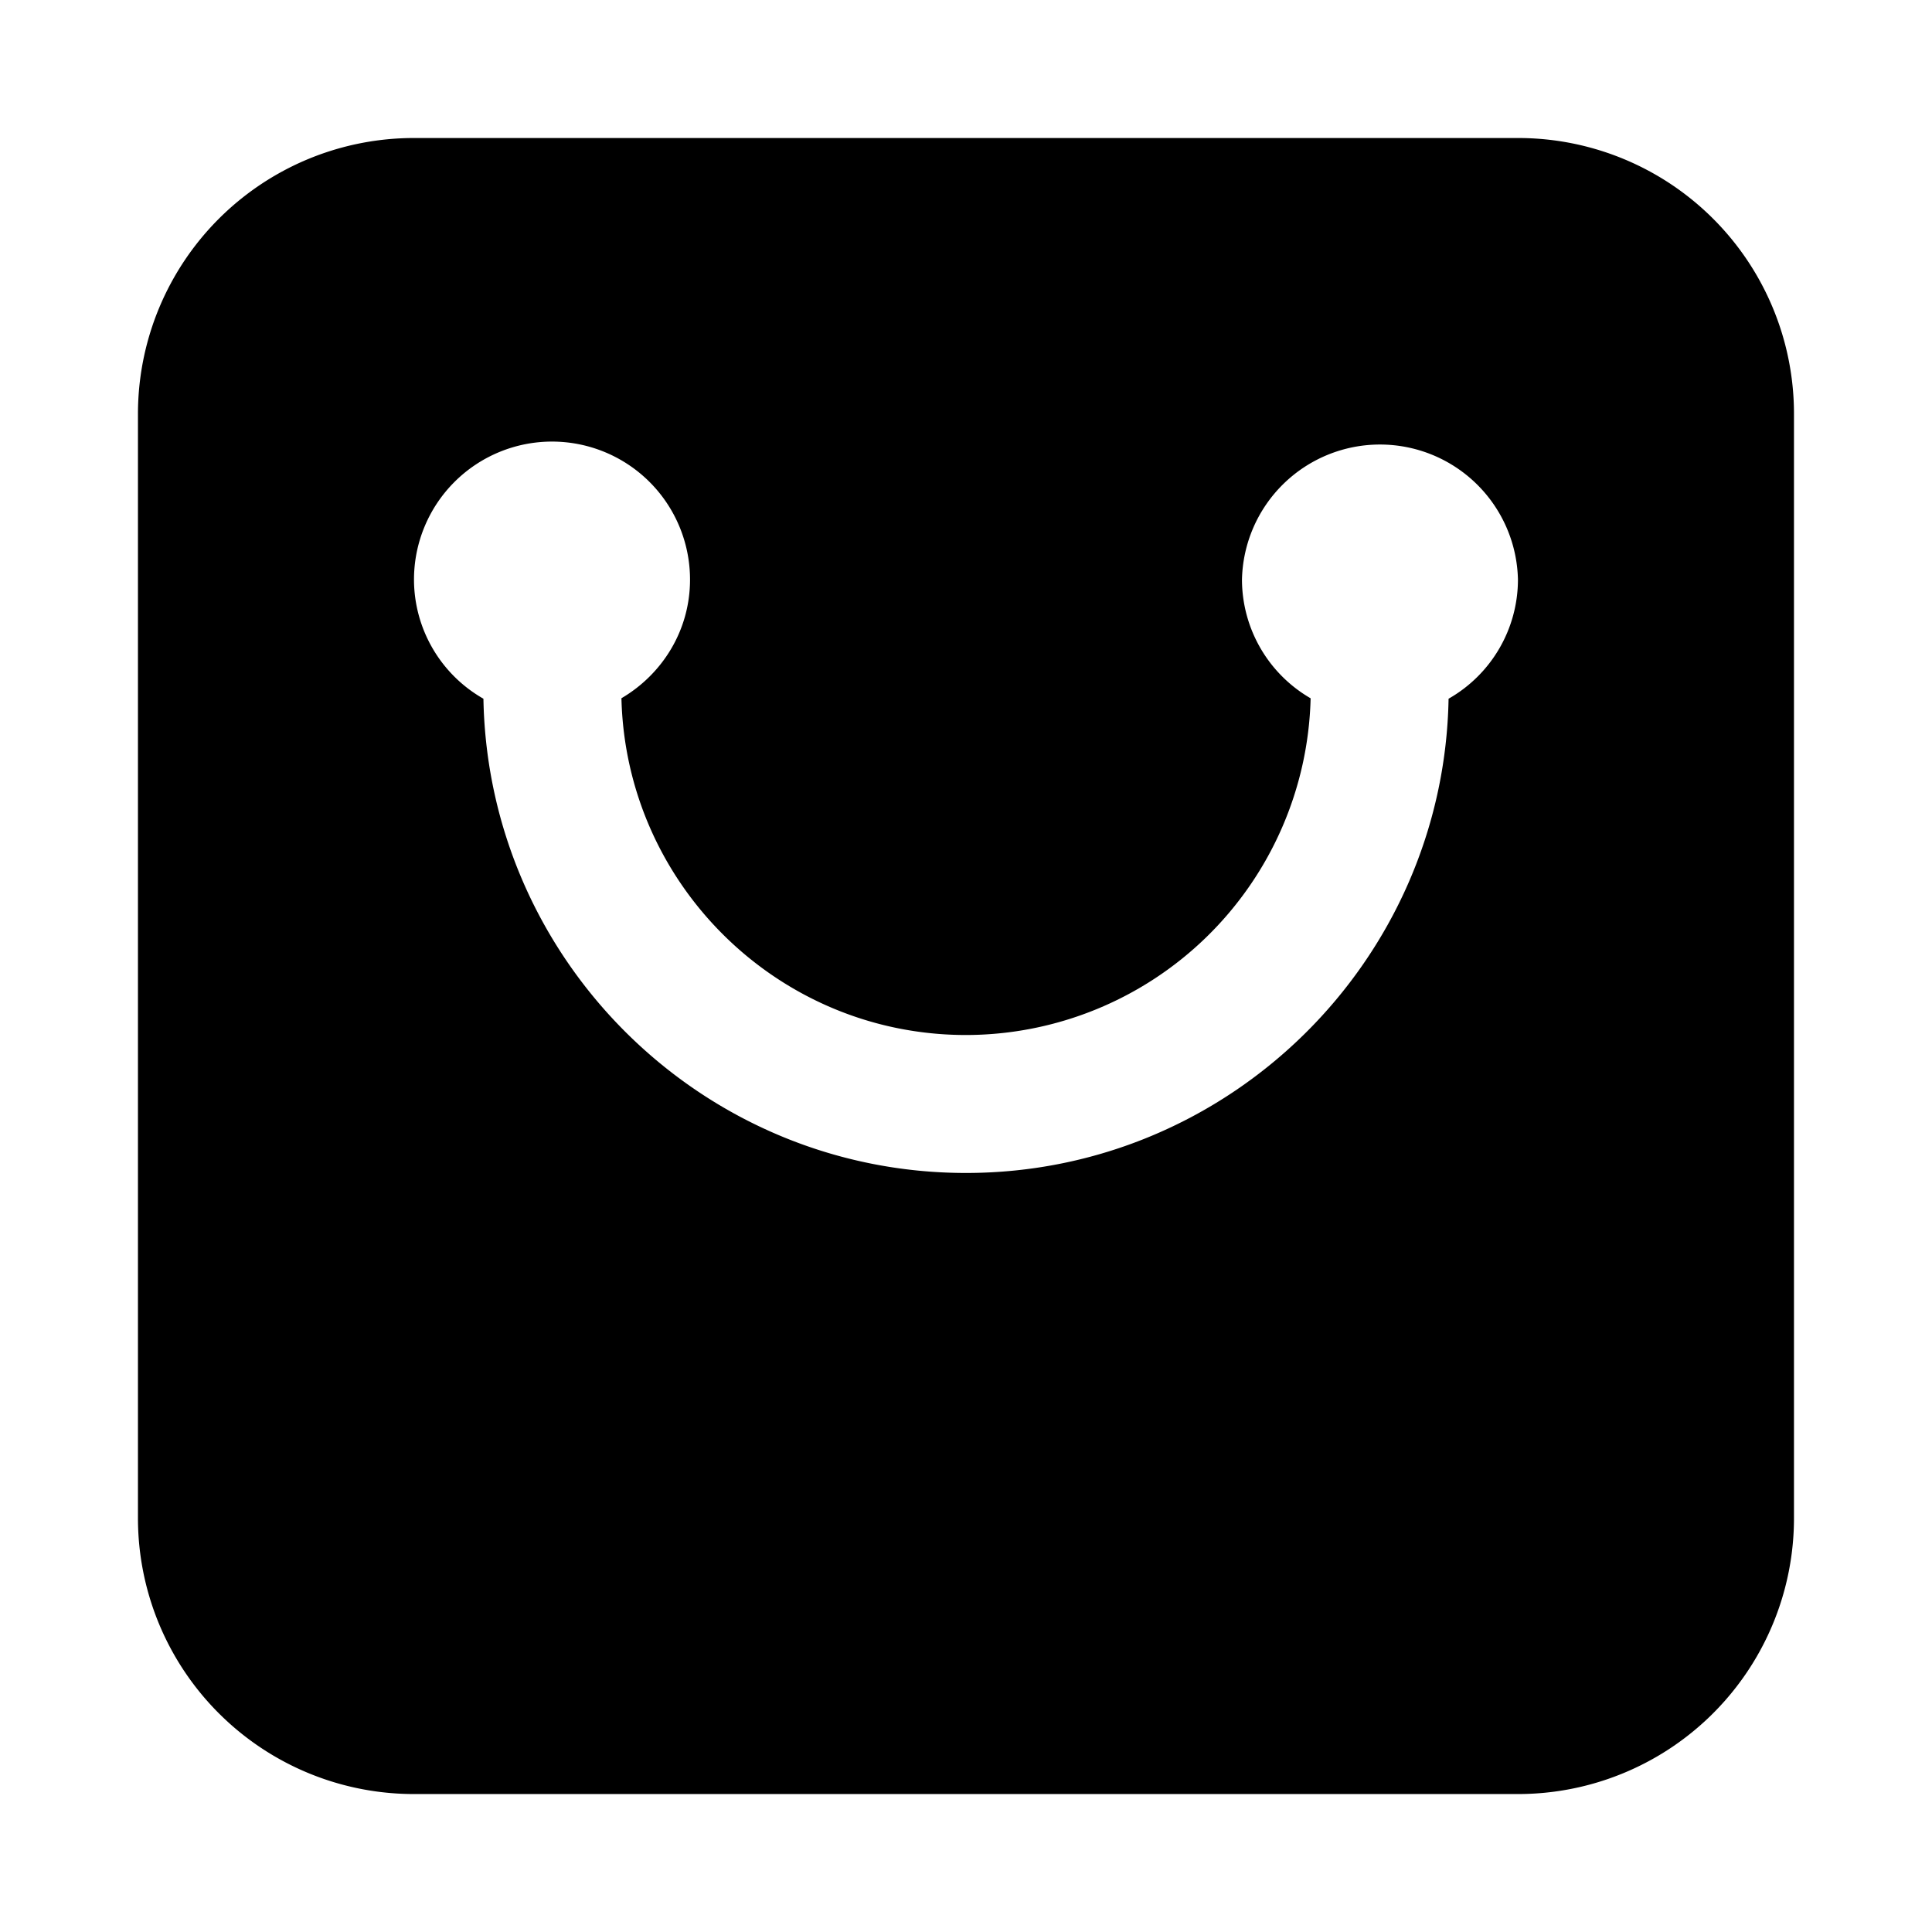 <svg xmlns="http://www.w3.org/2000/svg" viewBox="0 0 32 32"><path d="M25.139 2.286H6.861a4.57 4.57 0 0 0-4.576 4.576v18.277a4.57 4.57 0 0 0 4.576 4.576h18.277a4.57 4.57 0 0 0 4.576-4.576V6.861a4.568 4.568 0 0 0-4.575-4.575zm-1.146 9.287c-.078 4.344-3.631 7.855-7.993 7.855s-7.915-3.511-7.993-7.855A2.275 2.275 0 0 1 6.857 9.6a2.286 2.286 0 0 1 4.572 0c0 .841-.459 1.568-1.136 1.965.073 3.087 2.602 5.578 5.707 5.578a5.717 5.717 0 0 0 5.708-5.577 2.276 2.276 0 0 1-1.137-1.965 2.286 2.286 0 0 1 4.571 0 2.273 2.273 0 0 1-1.149 1.972z"/></svg>